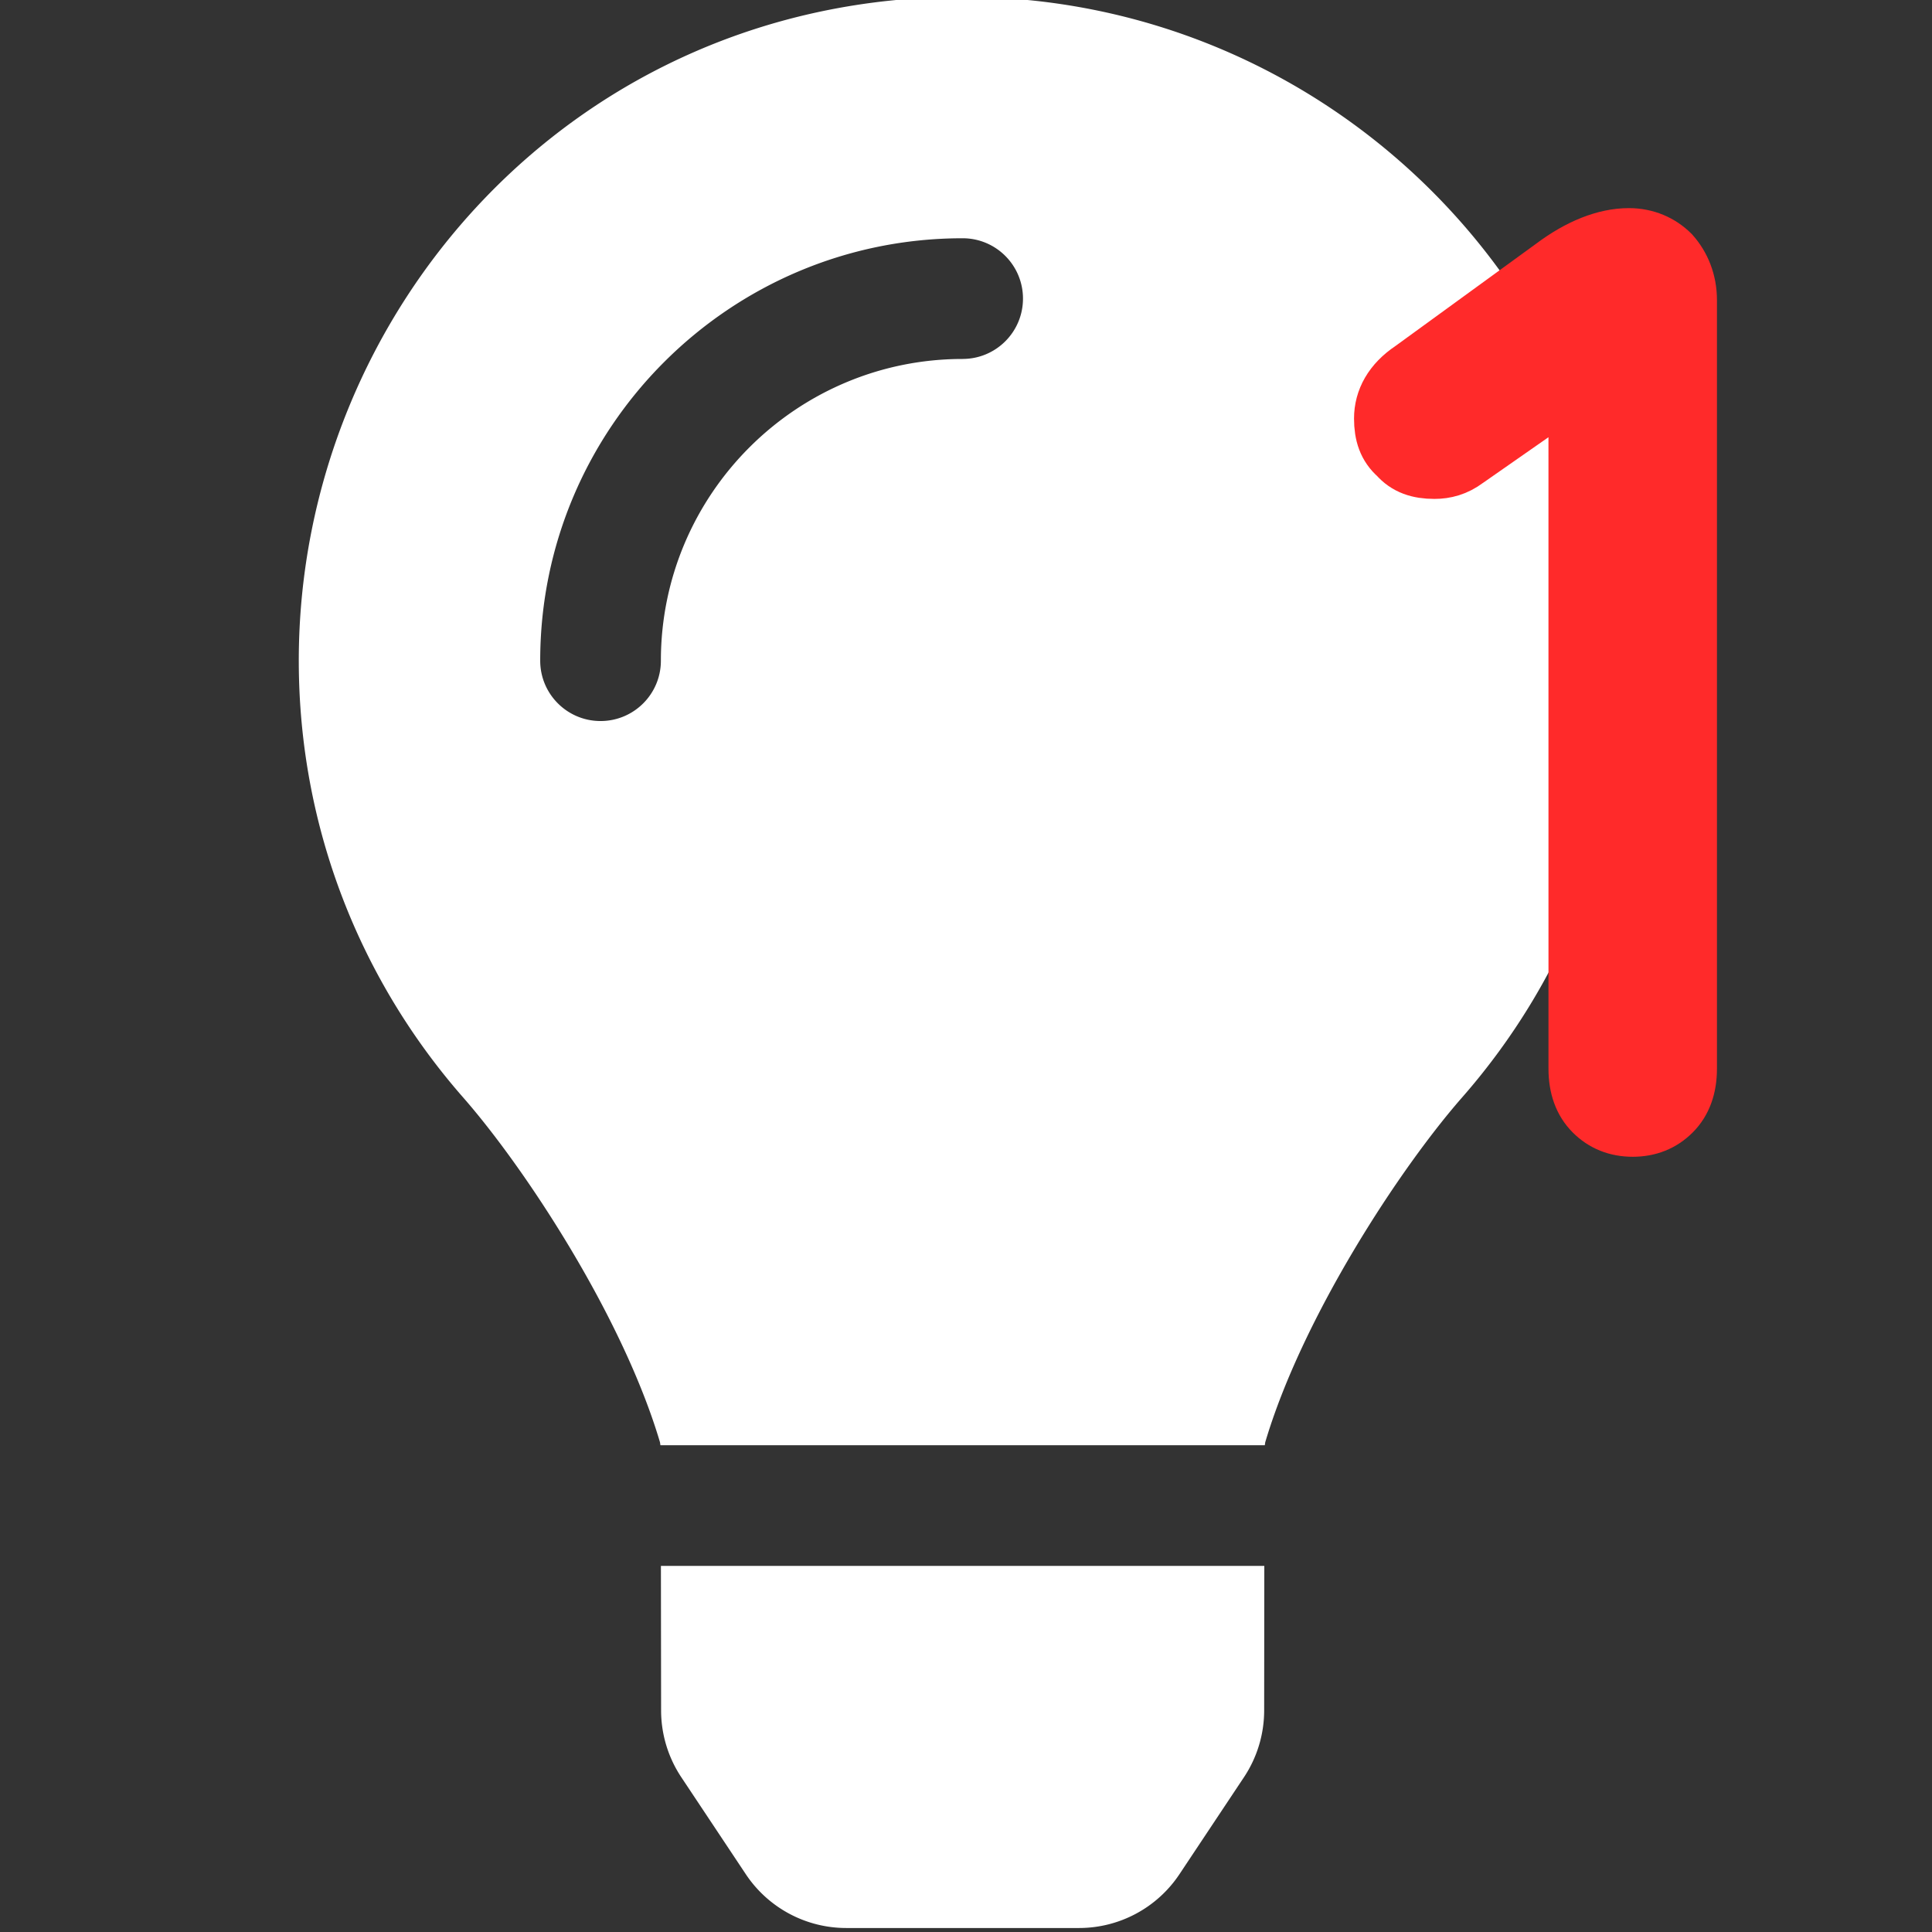 <?xml version="1.0" encoding="UTF-8" standalone="no"?>
<!-- Created with Inkscape (http://www.inkscape.org/) -->

<svg
   width="64.0px"
   height="64.0px"
   viewBox="0 0 64.0 64.0"
   version="1.1"
   id="SVGRoot"
   sodipodi:docname="light-zone-1.svg"
   xml:space="preserve"
   inkscape:version="1.2.2 (732a01da63, 2022-12-09)"
   xmlns:inkscape="http://www.inkscape.org/namespaces/inkscape"
   xmlns:sodipodi="http://sodipodi.sourceforge.net/DTD/sodipodi-0.dtd"
   xmlns="http://www.w3.org/2000/svg"
   xmlns:svg="http://www.w3.org/2000/svg"><rect x="0" y="0" width="64.0" height="64.0" fill="#333333" stroke="none"/><sodipodi:namedview
     id="namedview8231"
     pagecolor="#000000"
     bordercolor="#666666"
     borderopacity="1.0"
     inkscape:showpageshadow="2"
     inkscape:pageopacity="0"
     inkscape:pagecheckerboard="0"
     inkscape:deskcolor="#d1d1d1"
     inkscape:document-units="px"
     showgrid="true"
     inkscape:zoom="5.7801948"
     inkscape:cx="32.005842"
     inkscape:cy="40.137056"
     inkscape:window-width="1920"
     inkscape:window-height="1009"
     inkscape:window-x="-8"
     inkscape:window-y="-8"
     inkscape:window-maximized="1"
     inkscape:current-layer="g10721"><inkscape:grid
       type="xygrid"
       id="grid8354" /></sodipodi:namedview><defs
     id="defs8226"><inkscape:path-effect
       effect="spiro"
       id="path-effect4571"
       is_visible="true"
       lpeversion="1" /><inkscape:path-effect
       effect="fillet_chamfer"
       id="path-effect4298"
       is_visible="true"
       lpeversion="1"
       nodesatellites_param="F,0,0,1,0,4,0,1 @ F,0,0,1,0,4,0,1 @ F,0,0,1,0,4,0,1 @ F,0,0,1,0,4,0,1 @ F,0,0,1,0,4,0,1 @ F,0,0,1,0,4,0,1 @ F,0,0,1,0,4,0,1 @ F,0,0,1,0,4,0,1 @ F,0,0,1,0,4,0,1 @ F,0,0,1,0,4,0,1 @ F,0,0,1,0,4,0,1 @ F,0,0,1,0,4,0,1 @ F,0,0,1,0,4,0,1 @ F,0,0,1,0,4,0,1 @ F,0,0,1,0,4,0,1 @ F,0,0,1,0,4,0,1"
       unit="px"
       method="auto"
       mode="F"
       radius="4"
       chamfer_steps="1"
       flexible="false"
       use_knot_distance="true"
       apply_no_radius="true"
       apply_with_radius="true"
       only_selected="false"
       hide_knots="false" /><inkscape:path-effect
       effect="fillet_chamfer"
       id="path-effect4069"
       is_visible="true"
       lpeversion="1"
       nodesatellites_param="F,0,0,1,0,12,0,1 @ F,0,0,1,0,12,0,1 @ F,0,0,1,0,12,0,1 @ F,0,0,1,0,12,0,1"
       unit="px"
       method="auto"
       mode="F"
       radius="12"
       chamfer_steps="1"
       flexible="false"
       use_knot_distance="true"
       apply_no_radius="true"
       apply_with_radius="true"
       only_selected="false"
       hide_knots="false" /></defs><g
     inkscape:label="Layer 1"
     inkscape:groupmode="layer"
     id="layer1"><g
       id="g10721"
       transform="matrix(1.009,0,0,1.009,-220.57,-233.769)"><g
         aria-label="3"
         id="text7728"
         style="font-size:261.333px;fill:#e4e4e4;stroke:#e4e4e4;stroke-width:2;stroke-linecap:round;stroke-linejoin:round;stroke-dasharray:none;stroke-opacity:1"
         transform="matrix(1.04,0,0,1.04,-9.098,-10.645)" /><path
         d="m 240.307,287.842 c 0.001,0.779 0.232,1.542 0.664,2.191 l 2.116,3.181 a 3.961,3.961 0 0 0 3.299,1.768 h 7.641 a 3.961,3.961 0 0 0 3.299,-1.768 l 2.116,-3.181 a 3.961,3.961 0 0 0 0.664,-2.191 l 0.005,-4.749 h -19.81 z m -11.895,-34.467 c 0,5.494 2.037,10.507 5.394,14.337 2.046,2.334 5.245,7.21 6.465,11.324 0.005,0.032 0.009,0.064 0.014,0.097 h 19.842 c 0.005,-0.032 0.009,-0.063 0.014,-0.097 1.22,-4.114 4.419,-8.99 6.465,-11.324 3.357,-3.83 5.394,-8.843 5.394,-14.337 0,-12.06 -9.794,-21.831 -21.862,-21.794 -12.632,0.038 -21.726,10.274 -21.726,21.794 z m 21.794,-9.906 c -5.462,0 -9.906,4.444 -9.906,9.906 0,1.095 -0.887,1.981 -1.981,1.981 -1.095,0 -1.981,-0.887 -1.981,-1.981 0,-7.648 6.221,-13.869 13.869,-13.869 1.095,0 1.981,0.887 1.981,1.981 0,1.095 -0.887,1.981 -1.981,1.981 z"
         id="path11470"
         style="fill:#ffffff;stroke-width:0.124" /><g
         aria-label="1"
         id="text11896"
         style="font-weight:bold;font-size:42.269px;line-height:1.15;font-family:'DIN Next Rounded LT Pro';-inkscape-font-specification:'DIN Next Rounded LT Pro Bold';fill:#ff2a2a;stroke-width:1.981;stroke:#ff2a2a;stroke-opacity:1;stroke-dasharray:none"><path
           d="m 270.431,266.769 c 0,0.592 0.169,1.057 0.507,1.395 0.338,0.338 0.761,0.507 1.268,0.507 0.507,0 0.93,-0.169 1.268,-0.507 0.338,-0.338 0.507,-0.803 0.507,-1.395 v -25.234 c 0,-0.592 -0.211,-1.099 -0.549,-1.479 -0.338,-0.338 -0.803,-0.549 -1.353,-0.549 -0.761,0 -1.606,0.338 -2.452,0.972 l -4.65,3.381 c -0.634,0.423 -0.93,0.972 -0.93,1.564 0,0.507 0.127,0.888 0.465,1.184 0.296,0.338 0.676,0.465 1.184,0.465 0.338,0 0.676,-0.085 1.014,-0.338 l 3.635,-2.536 h 0.085 z"
           style="font-weight:normal;-inkscape-font-specification:'DIN Next Rounded LT Pro';text-align:center;text-anchor:middle;stroke:#ff2a2a;stroke-opacity:1;stroke-width:1.981;stroke-dasharray:none"
           id="path11911" /></g></g></g></svg>
